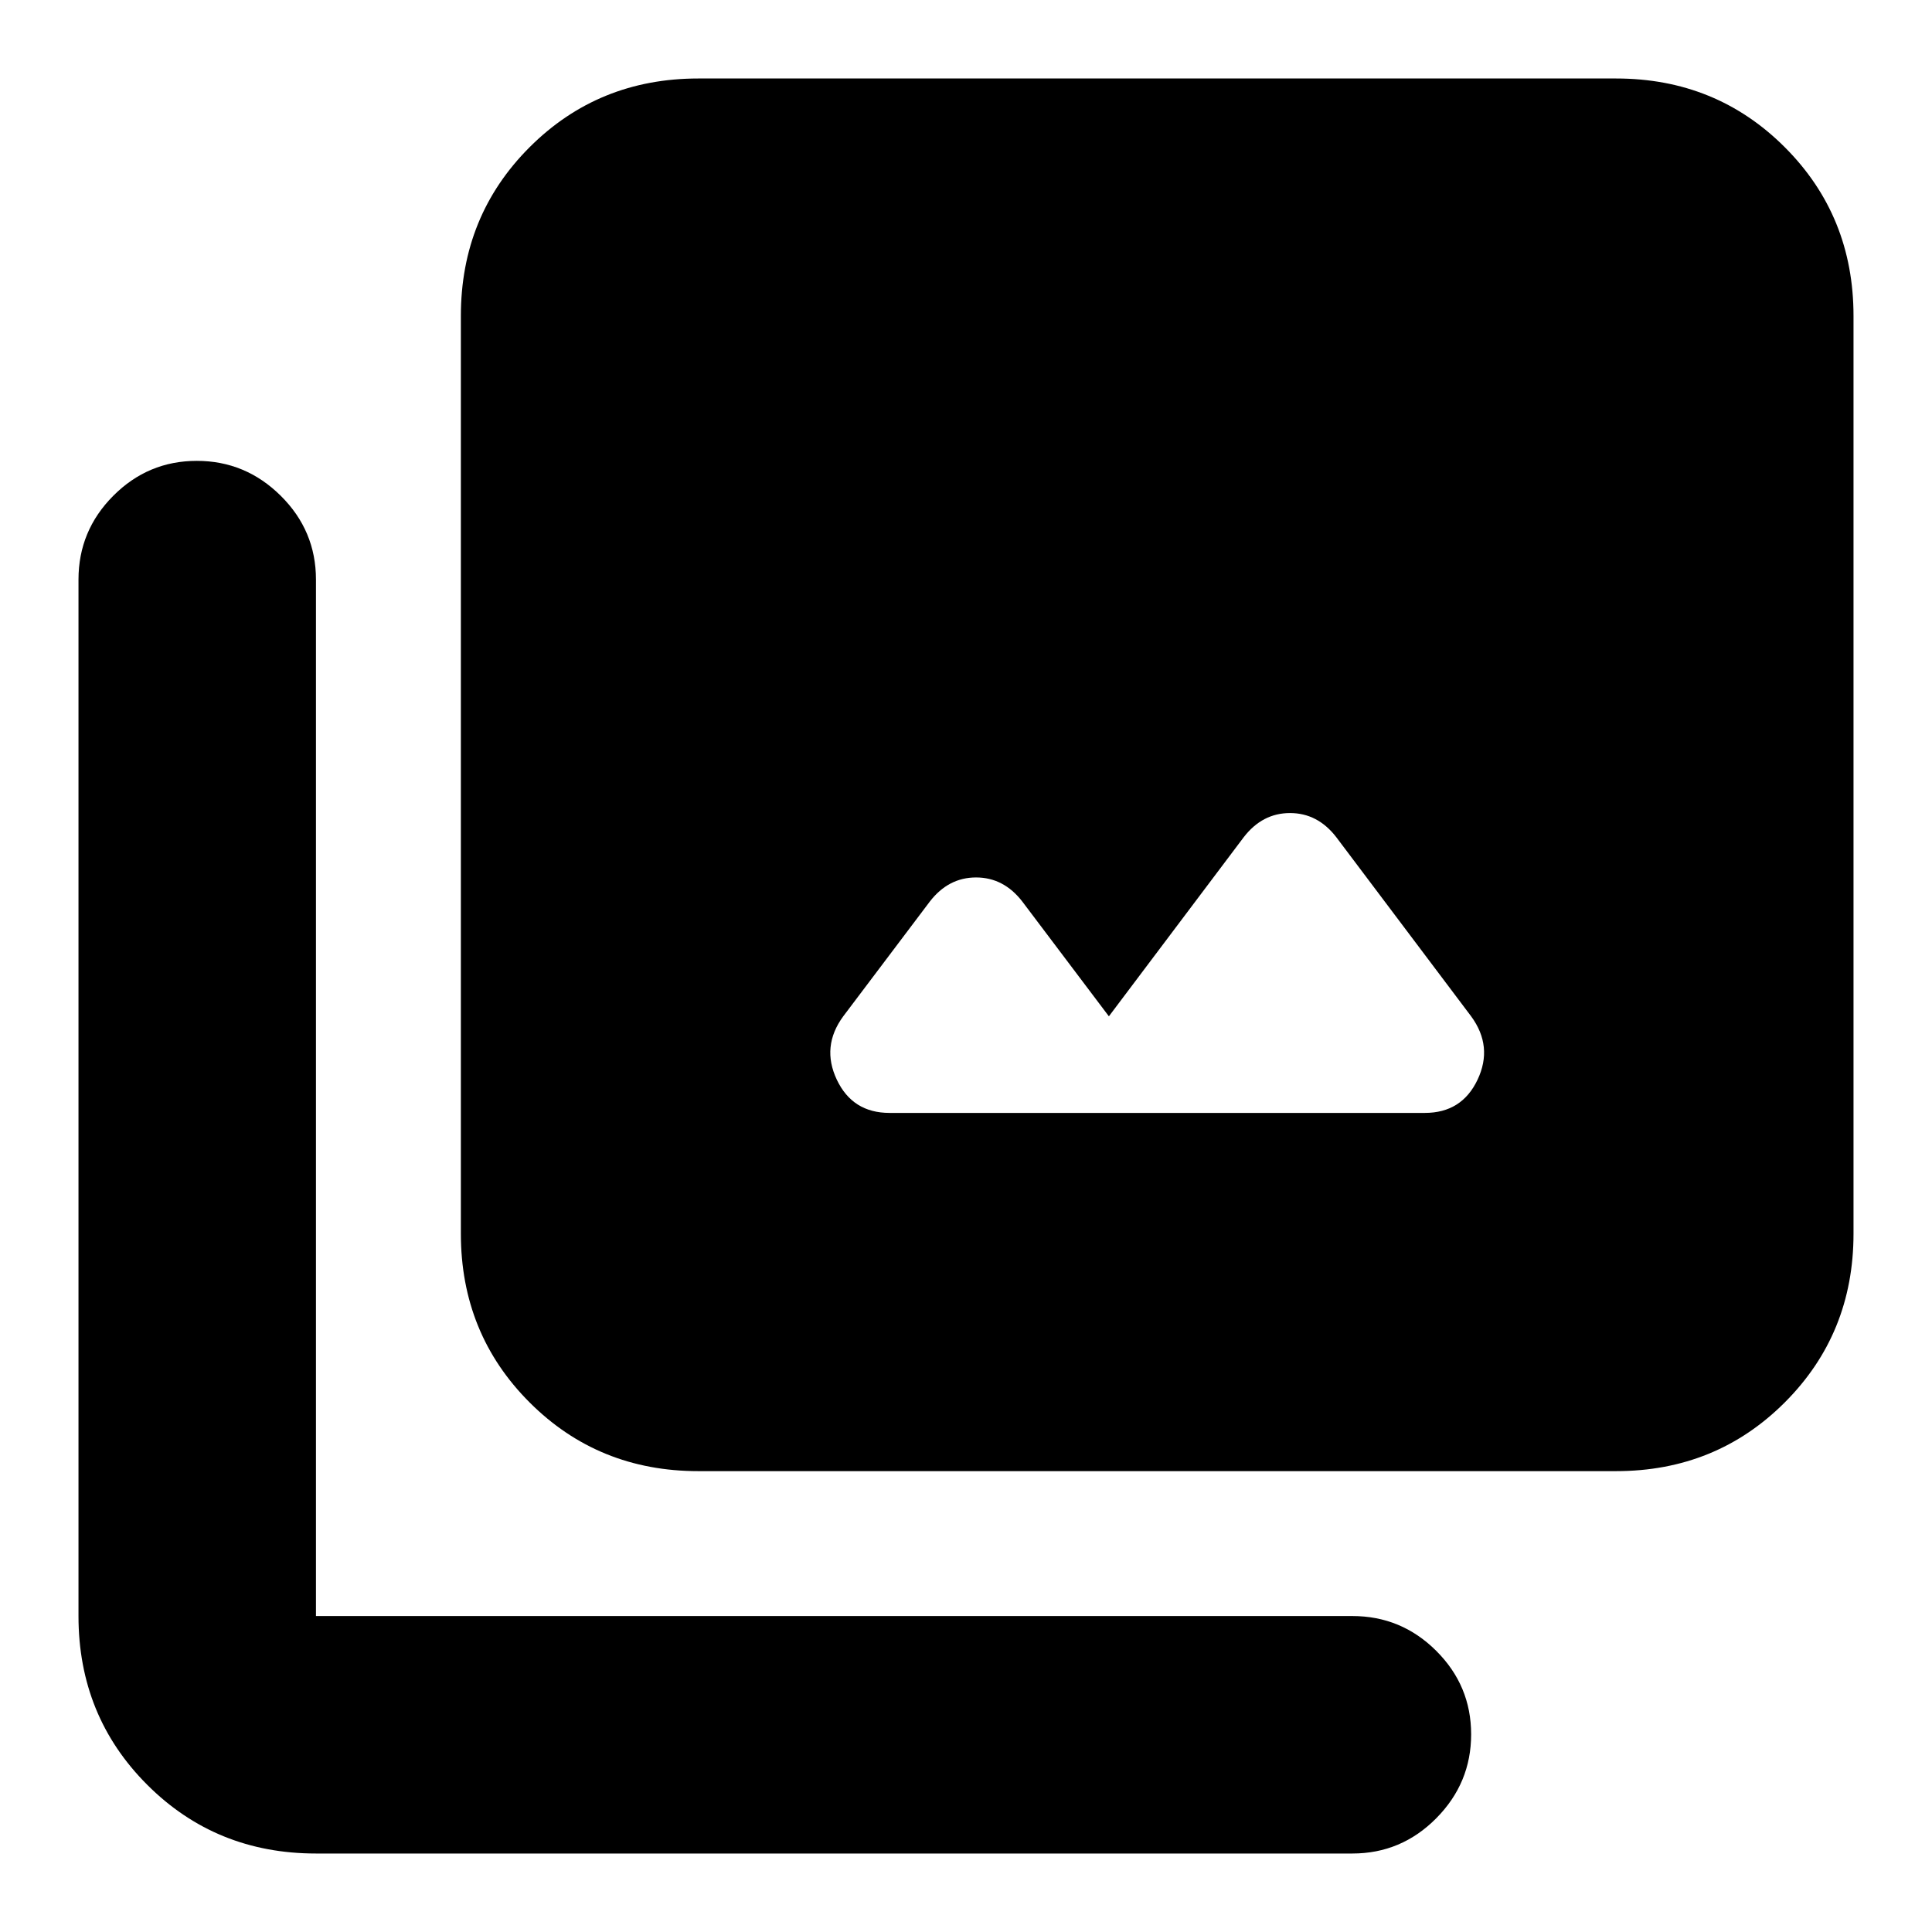 <svg xmlns="http://www.w3.org/2000/svg" height="20" viewBox="0 -960 960 960" width="20"><path d="m551-455-43-57q-9.25-12-23-12t-23 12l-43 57q-11 15-3.188 31.5Q423.625-407 442-407h266q18.375 0 26.188-16.5Q742-440 731-455l-67-89q-9.25-12-23-12t-23 12l-67 89ZM347-229q-49.7 0-83.85-34.15Q229-297.3 229-347v-456q0-49.7 34.15-83.85Q297.3-921 347-921h456q49.7 0 83.85 34.15Q921-852.7 921-803v456q0 49.7-34.15 83.85Q852.7-229 803-229H347ZM157-39q-49.7 0-83.85-34.15Q39-107.3 39-157v-515q0-24.3 17.29-41.65Q73.578-731 97.79-731q24.21 0 41.71 17.35T157-672v515h515q24.3 0 41.65 17.289 17.35 17.29 17.35 41.5Q731-74 713.65-56.5T672-39H157Z"/></svg>